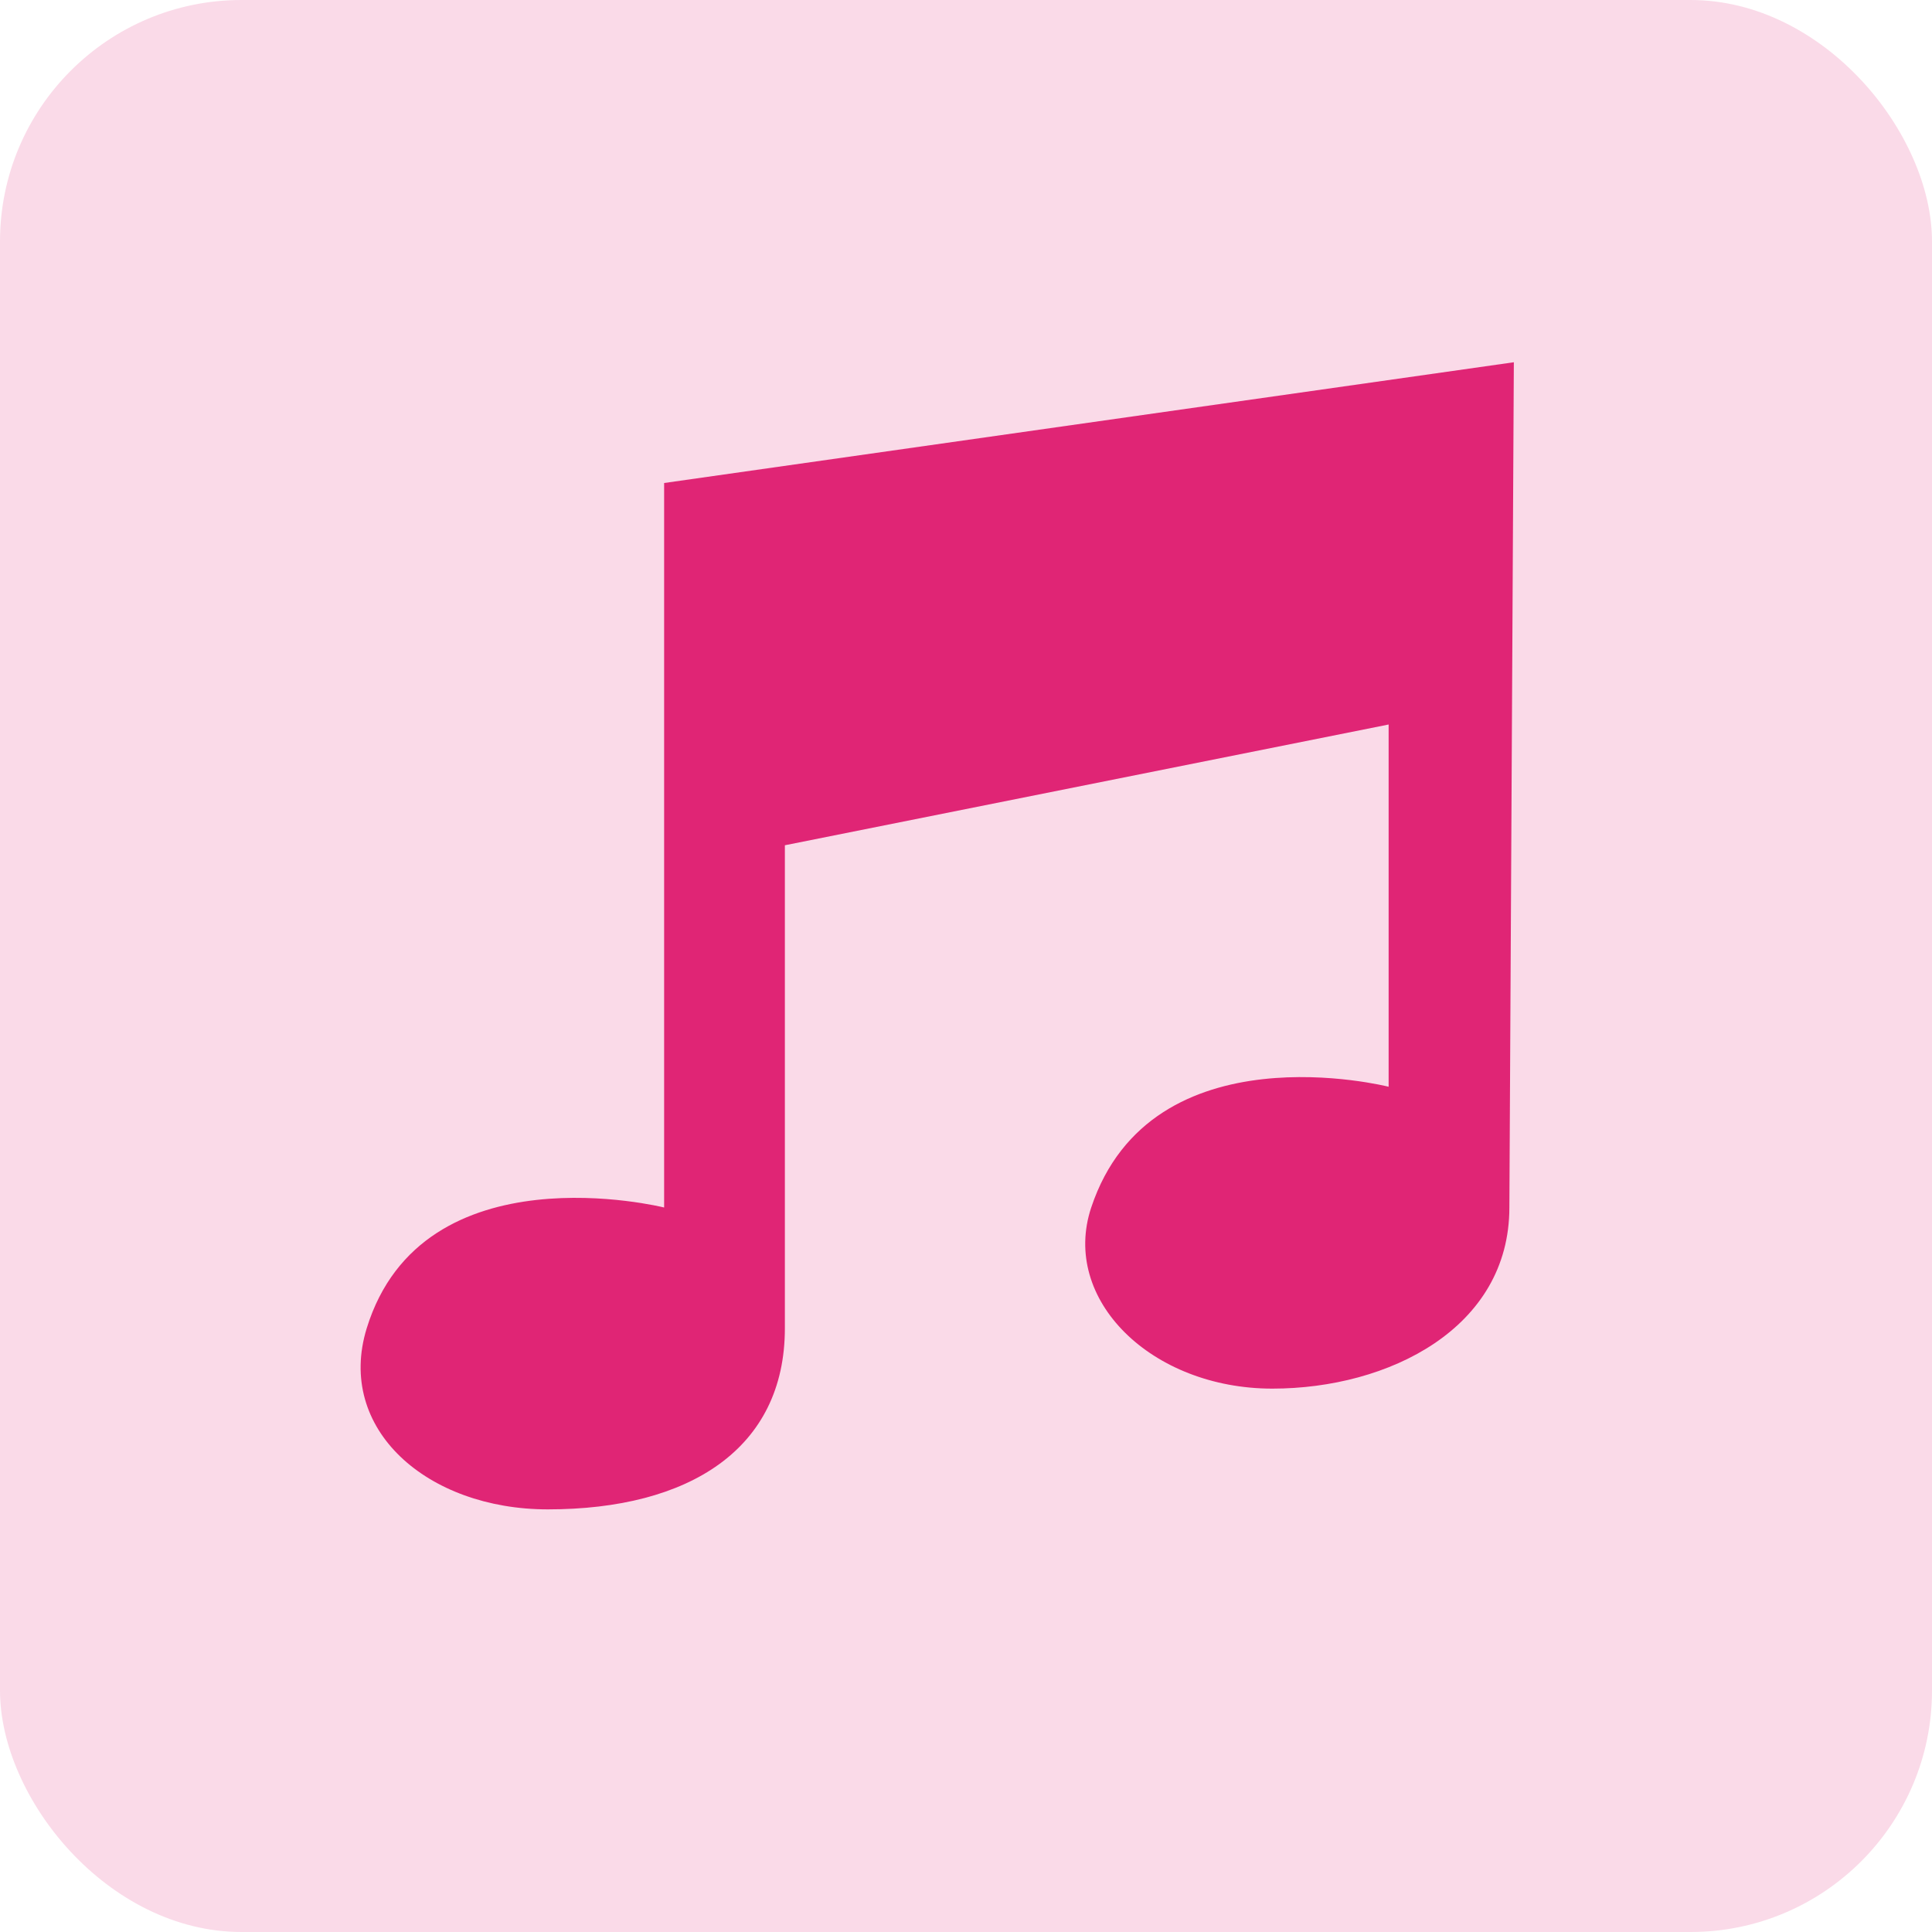 <svg width="16" height="16" viewBox="0 0 16 16" fill="none" xmlns="http://www.w3.org/2000/svg">
<g clip-path="url(#clip0_154_109)">
<rect width="16" height="16" rx="2" fill="#FADAE8"/>
<path d="M5.5 4L12.537 3L12.5 10C12.5 11 11.5 11.5 10.537 11.5C9.537 11.5 8.783 10.764 9.037 10C9.537 8.5 11.5 9 11.5 9V6L6.5 7V11C6.5 12 5.706 12.5 4.537 12.5C3.537 12.5 2.78 11.835 3.037 11C3.5 9.5 5.5 10 5.5 10V4Z" fill="#E02575"/>
</g>
<defs>
<clipPath id="clip0_154_109">
<rect width="16" height="16" fill="white"/>
</clipPath>
</defs>
</svg>
